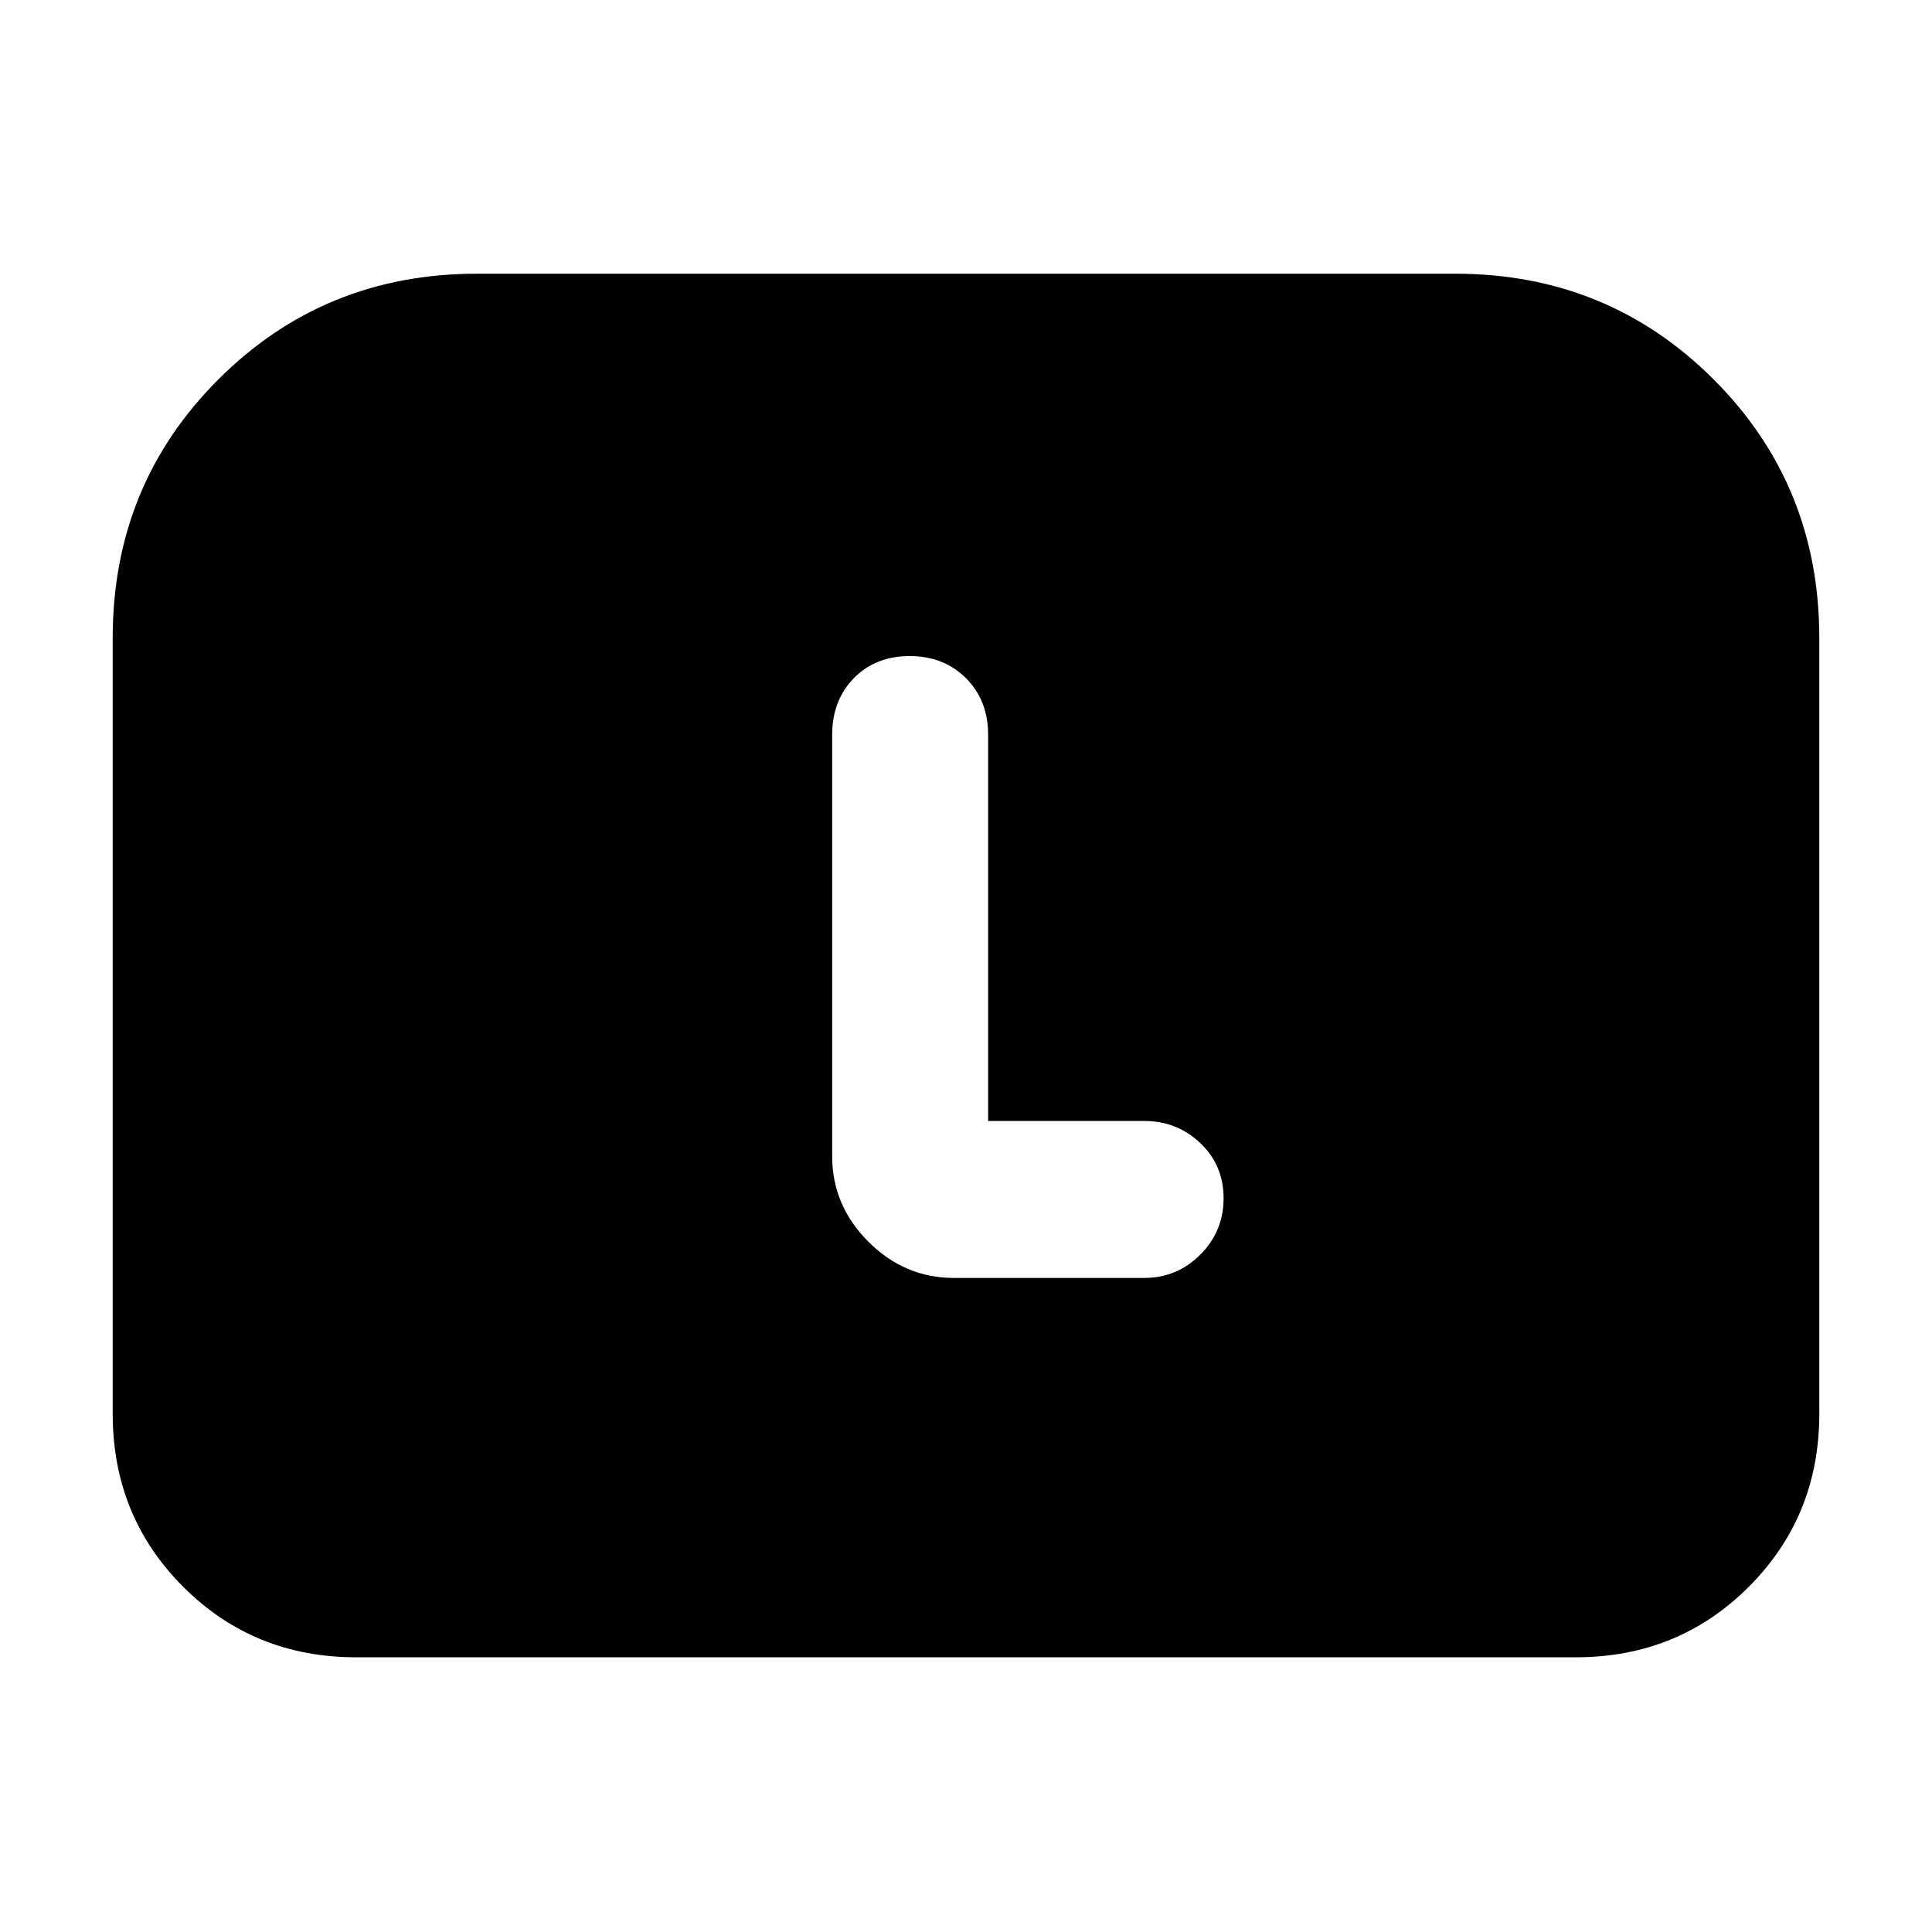 <svg xmlns="http://www.w3.org/2000/svg" height="24" viewBox="0 -960 960 960" width="24"><path d="M56-257.5V-643q0-76 52.53-128.5T237-824h486q75.94 0 128.47 52.5T904-643v385.5q0 50.94-35.03 85.97T783-136.5H177q-50.94 0-85.97-35.03T56-257.5ZM491-403v-191.79Q491-612 480-623t-28-11q-17 0-27.75 11t-10.75 28.17v209.33q0 24.5 18 42.5t42.5 18h94.5q16.37 0 27.93-11.59 11.57-11.6 11.57-28Q608-381 596.43-392q-11.56-11-27.93-11H491Z"/></svg>